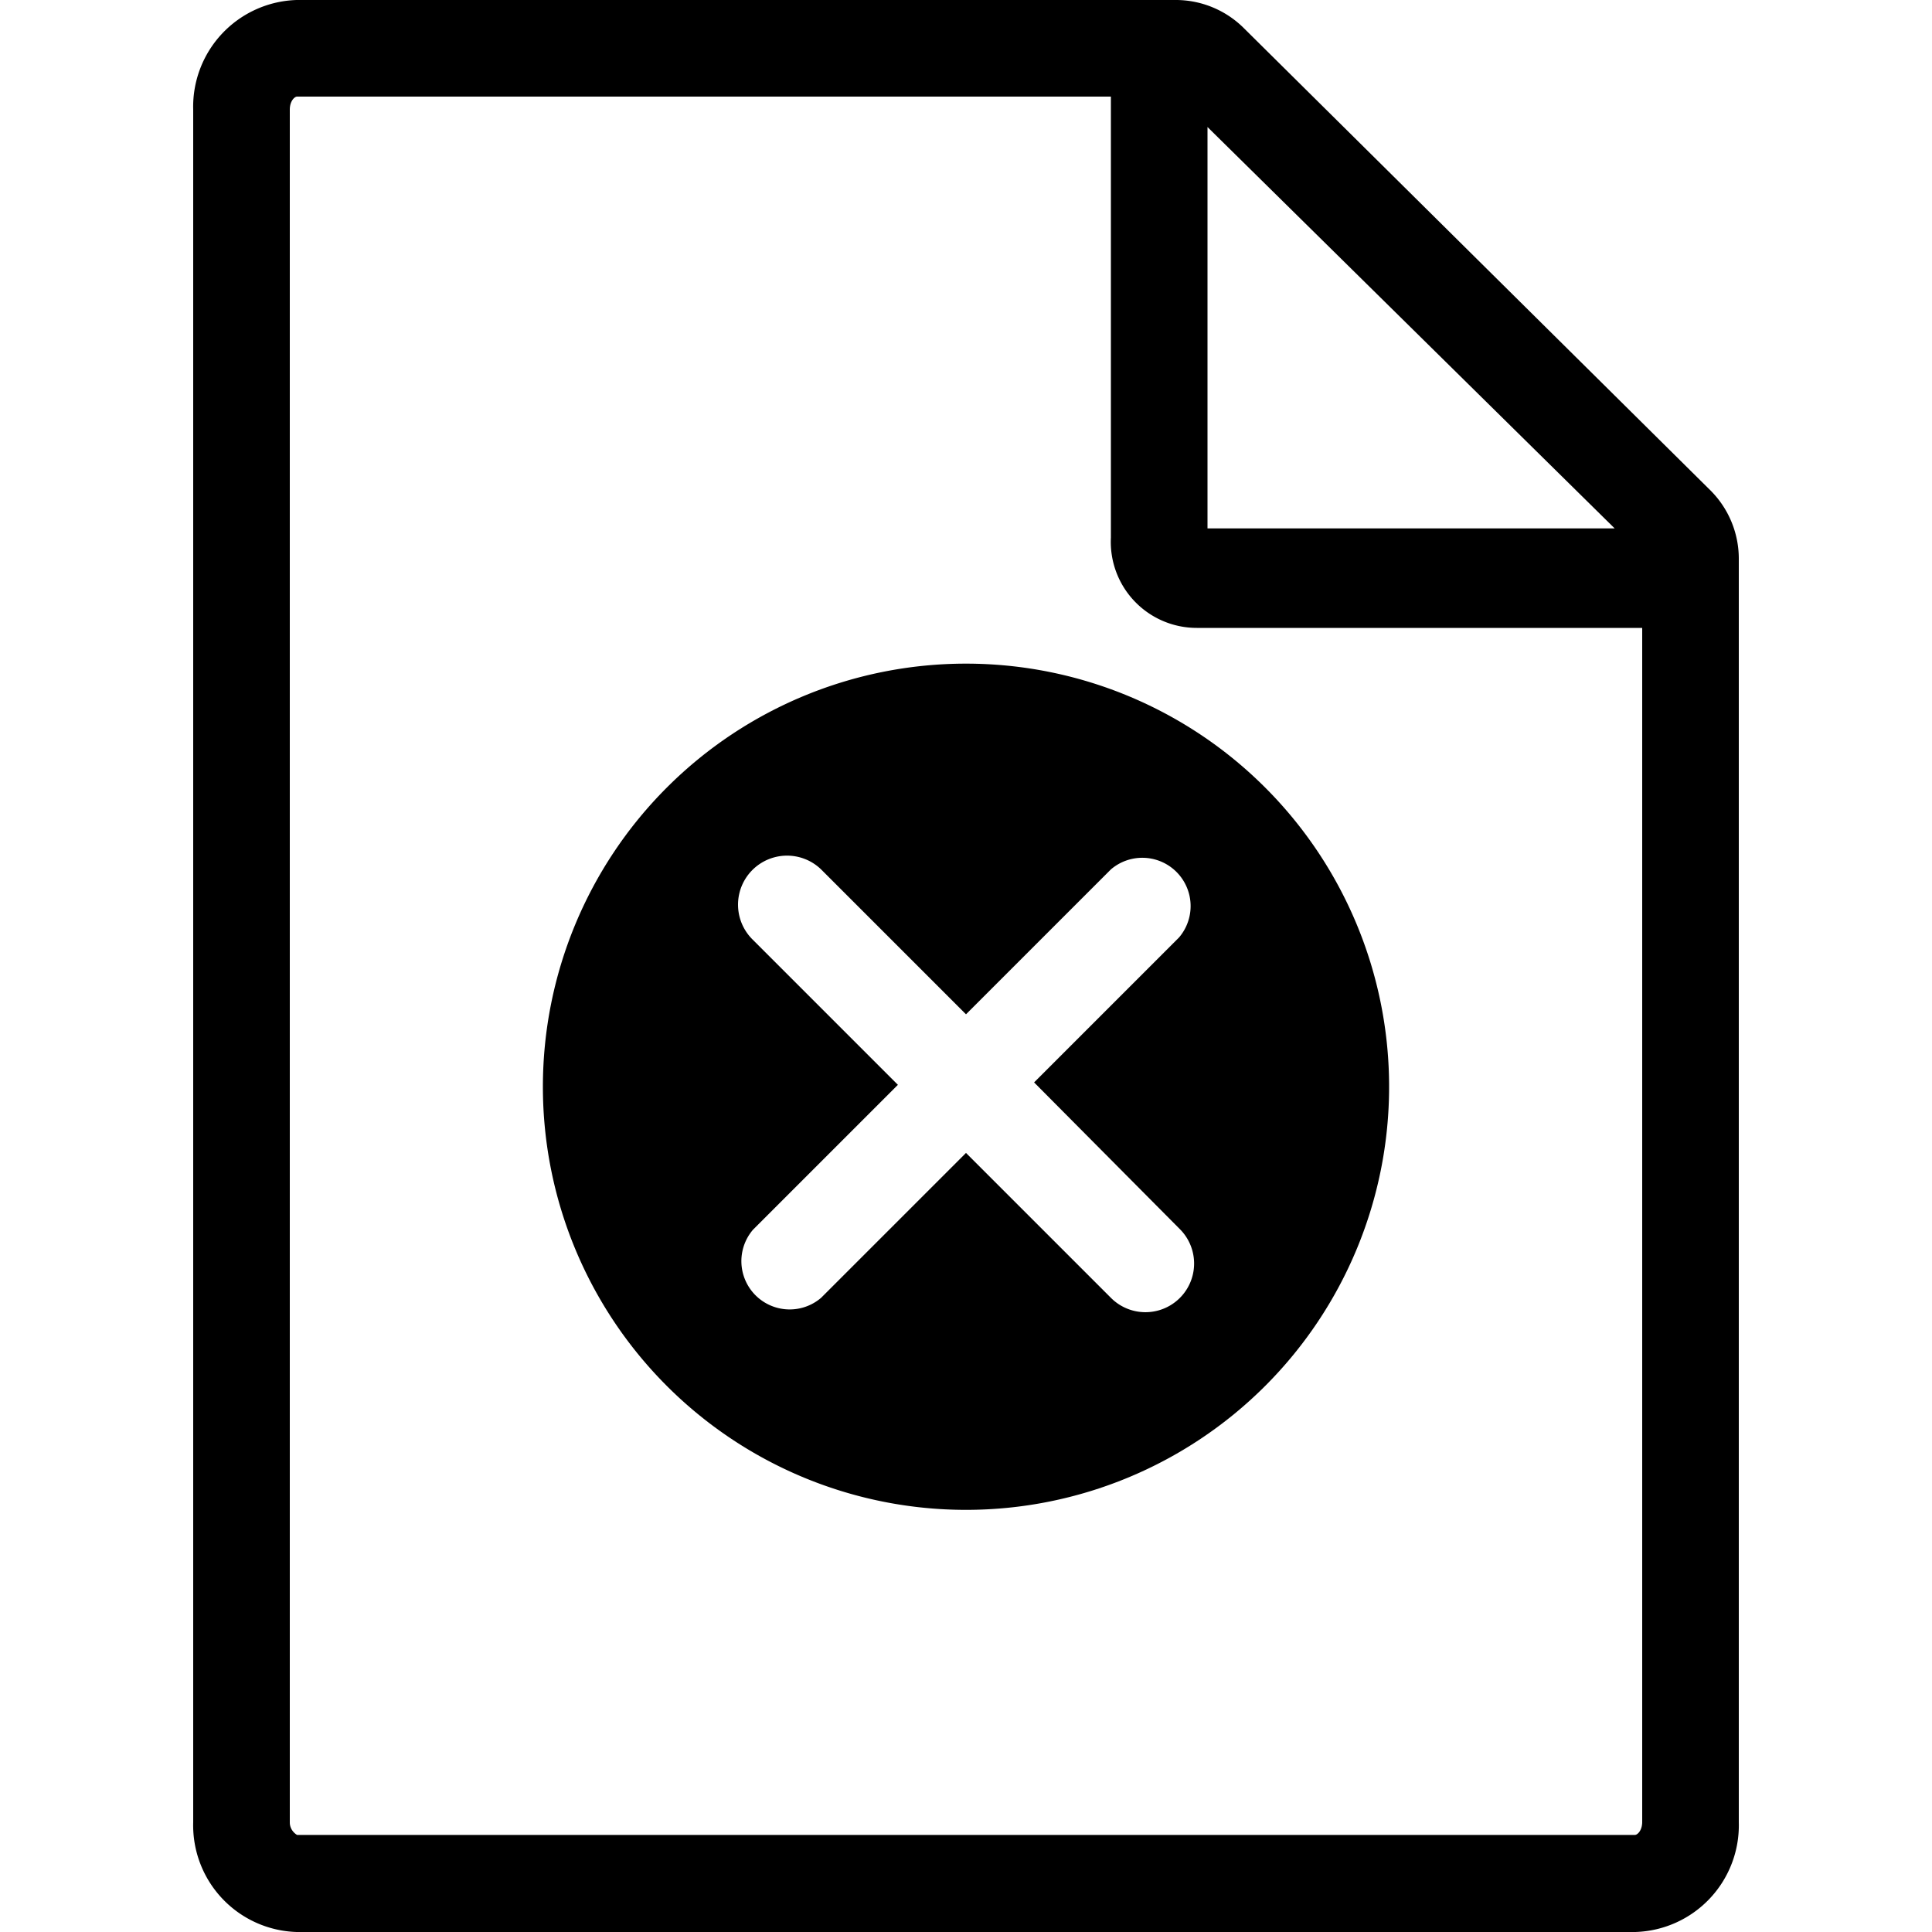 <svg xmlns="http://www.w3.org/2000/svg" viewBox="0 0 40 40">
  <title>server error</title>
  <g id="server-error" data-name="icon">
    <path fill="hsl(200, 10%, 47%)" d="M35.42 10.16 25.76.59A2 2 0 0 0 24.32 0H6.14A2.21 2.21 0 0 0 4 2.27v35.46A2.21 2.21 0 0 0 6.14 40h27.72A2.21 2.21 0 0 0 36 37.73V11.56a2 2 0 0 0-.58-1.4M25 2.63l8.43 8.31H25Zm9 35.09c0 .18-.1.27-.15.27H6.15S6 37.91 6 37.73V2.27c0-.18.1-.27.15-.27H23v9.13A1.78 1.78 0 0 0 24.78 13H34Z"/>
    <path fill="hsl(9, 100%, 44%)" d="M20 13.74a8.76 8.76 0 1 0 8.76 8.76A8.76 8.76 0 0 0 20 13.74m4.43 11.71A1 1 0 1 1 23 26.87l-3-3-3 3a1 1 0 0 1-1.41-1.41l3-3-3-3A1 1 0 0 1 17 18l3 3 3-3a1 1 0 0 1 1.41 1.41l-3 3Z"/>
  </g>
</svg>
